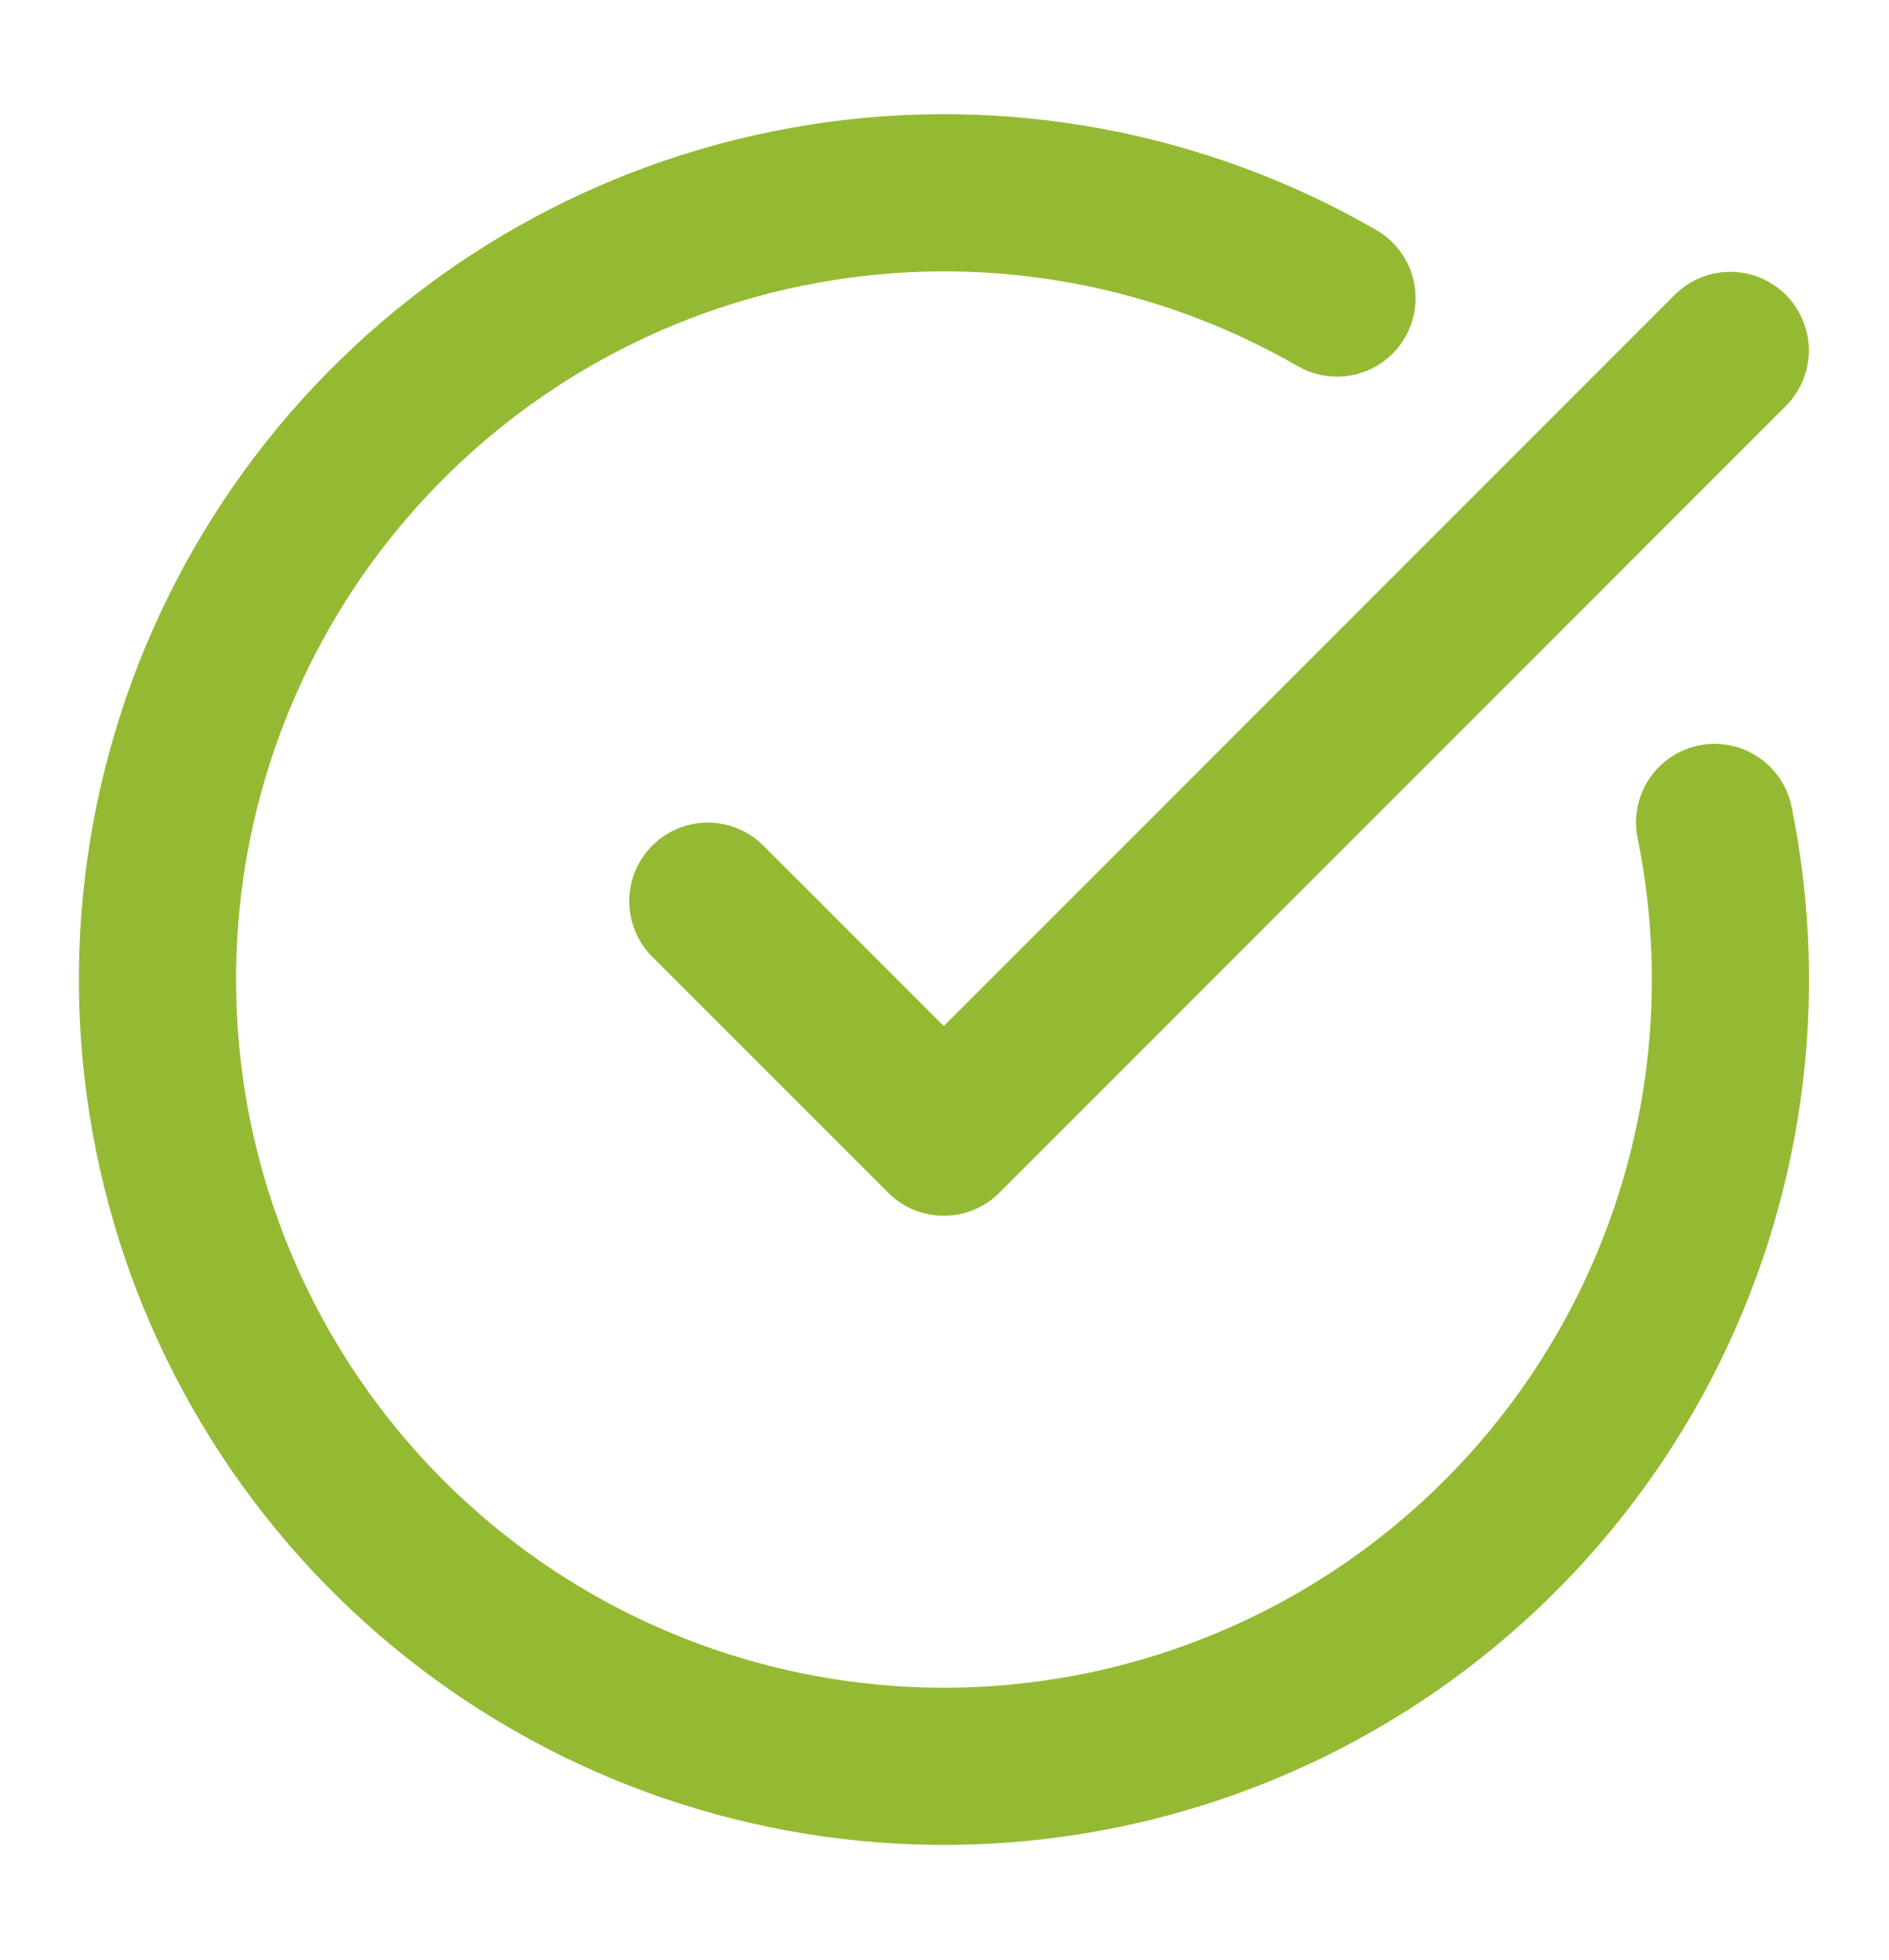 <svg width="27" height="28" viewBox="0 0 27 28" fill="none" xmlns="http://www.w3.org/2000/svg">
<path d="M24.507 11.751C25.021 14.271 24.655 16.89 23.471 19.173C22.287 21.455 20.356 23.263 18 24.294C15.645 25.325 13.007 25.517 10.527 24.839C8.047 24.161 5.874 22.653 4.371 20.566C2.868 18.48 2.126 15.941 2.268 13.374C2.41 10.807 3.428 8.366 5.153 6.458C6.877 4.551 9.203 3.292 11.743 2.892C14.283 2.491 16.883 2.974 19.11 4.259" stroke="#94BA33" stroke-width="2.246" stroke-linecap="round" stroke-linejoin="round"/>
<path d="M10.117 12.876L13.49 16.248L24.731 5.007" stroke="#94BA33" stroke-width="2.246" stroke-linecap="round" stroke-linejoin="round"/>
</svg>

